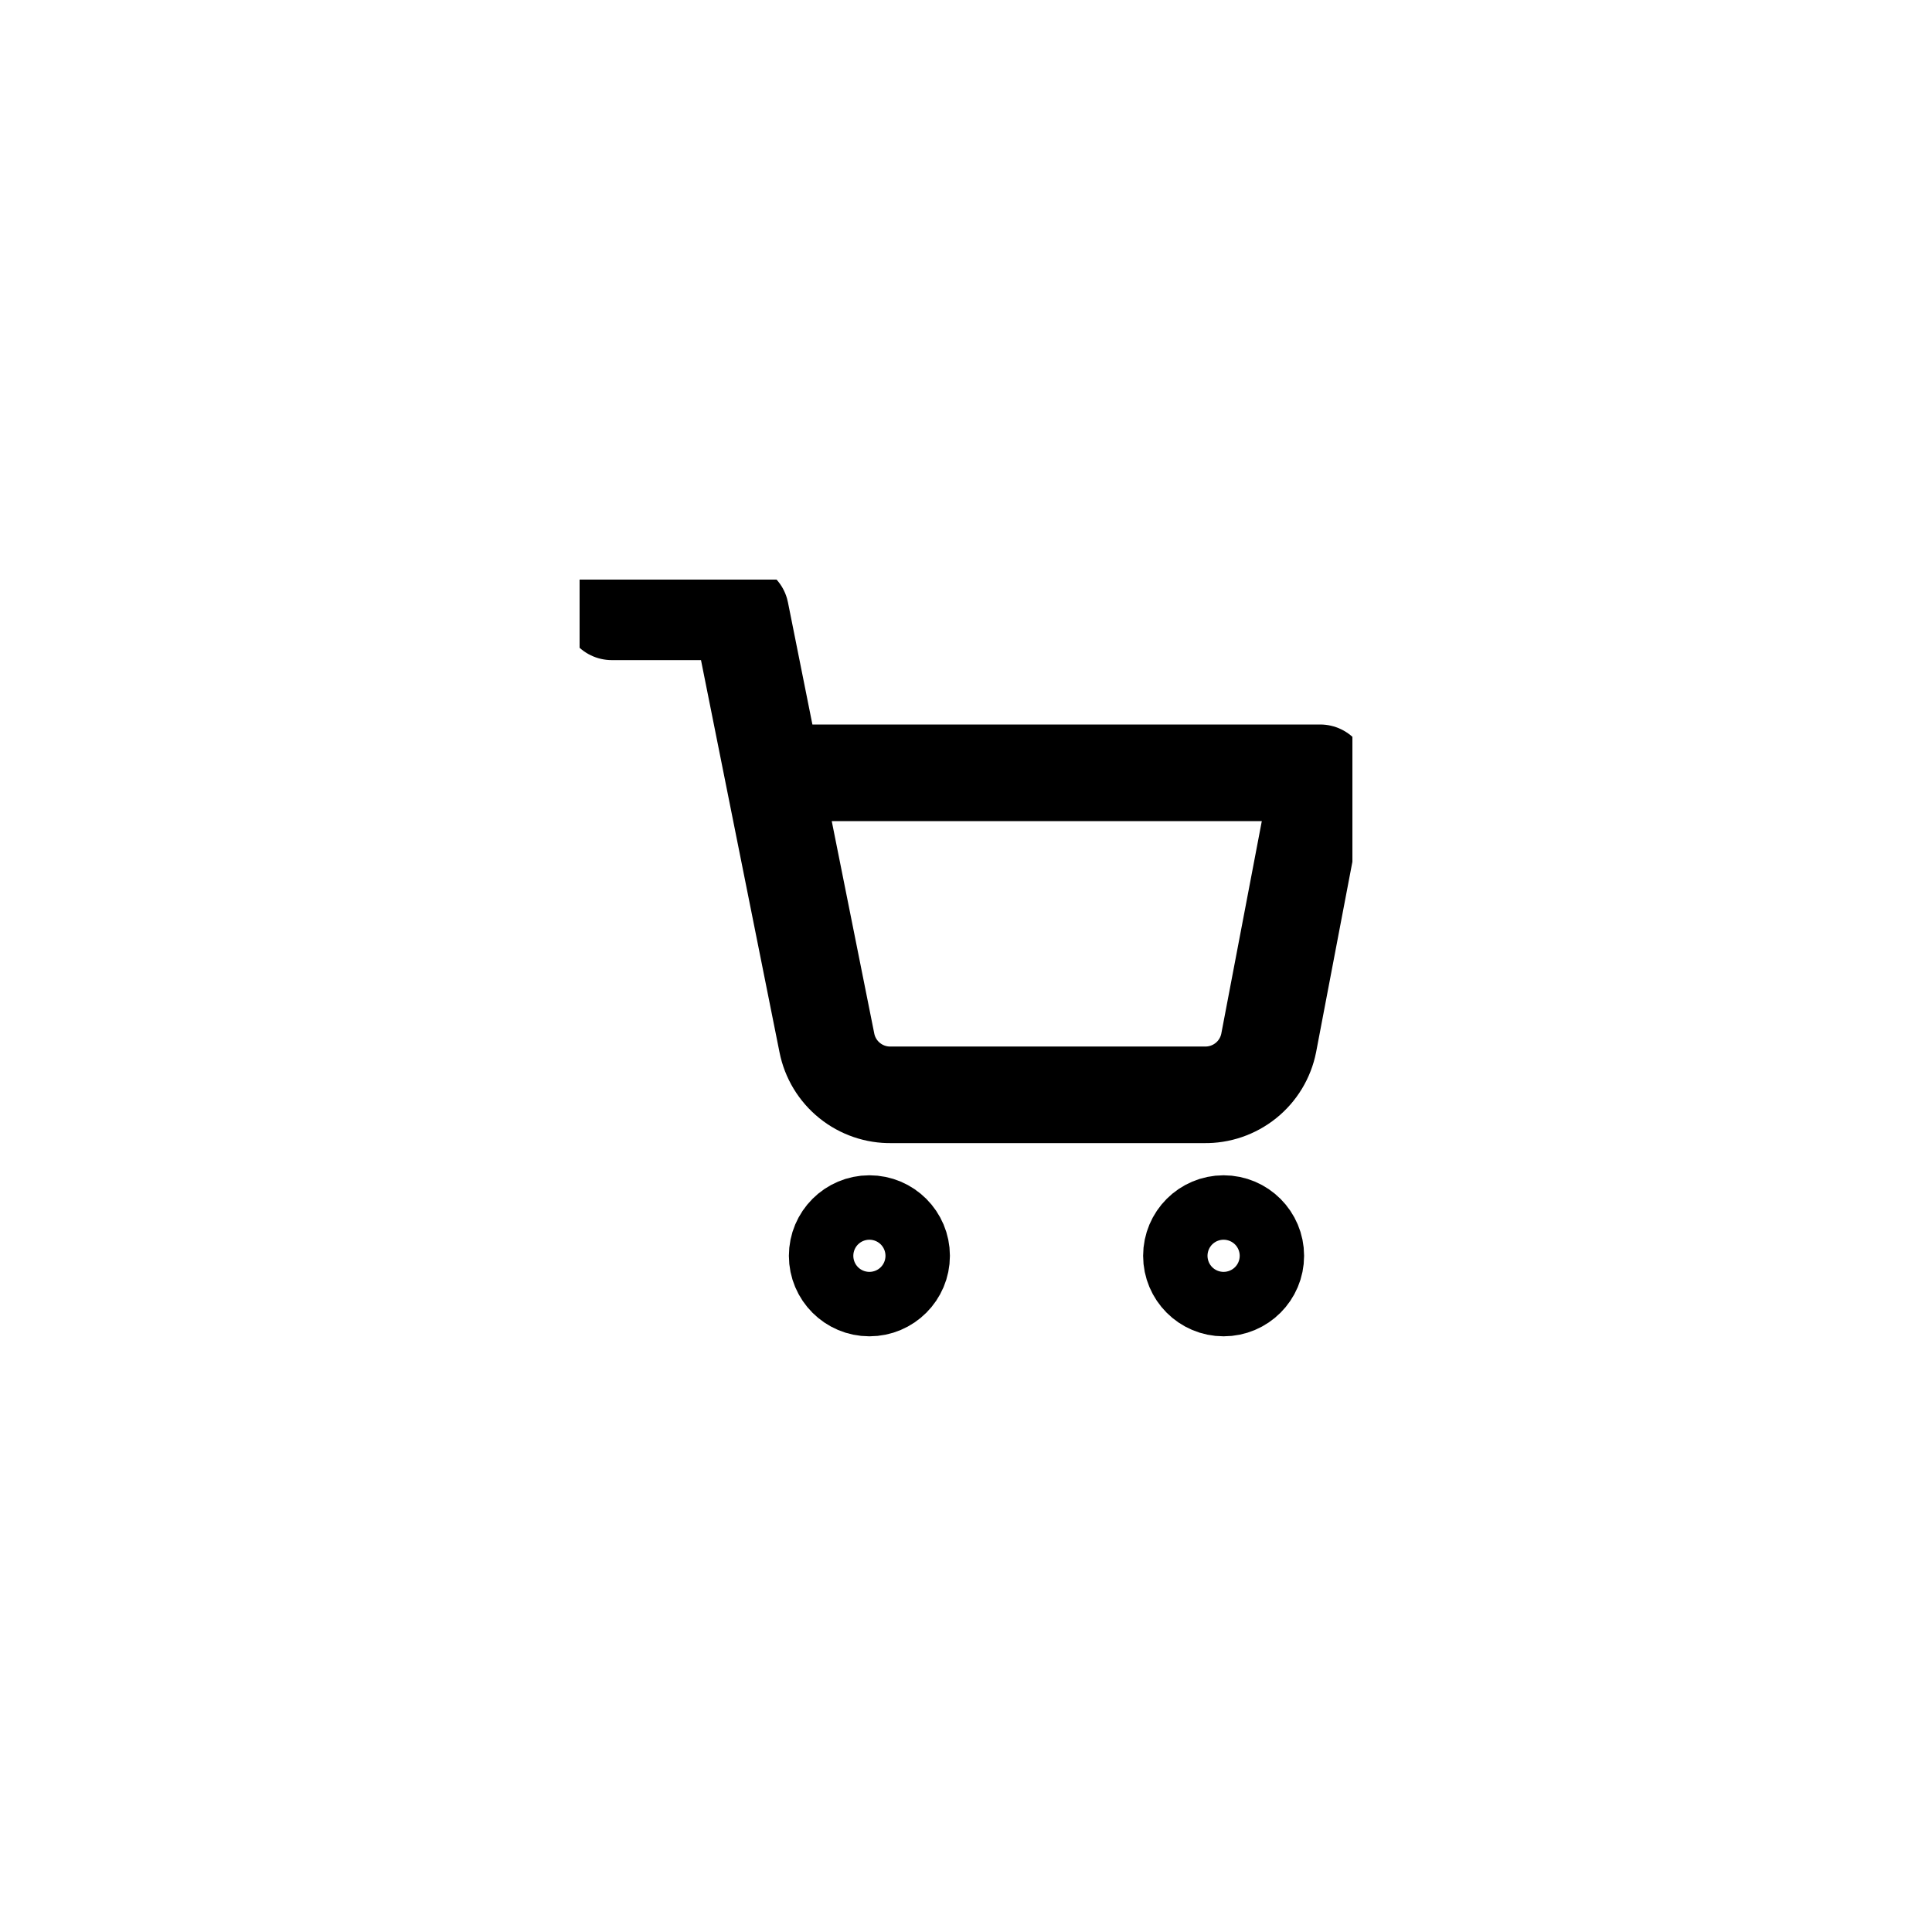 <svg width="40" height="40" viewBox="0 0 40 40" fill="none" xmlns="http://www.w3.org/2000/svg">
<g clip-path="url(#clip0_221_1022)">
<path d="M18 26.667C18.368 26.667 18.667 26.368 18.667 26C18.667 25.632 18.368 25.333 18 25.333C17.632 25.333 17.333 25.632 17.333 26C17.333 26.368 17.632 26.667 18 26.667Z" stroke="black" stroke-width="2" stroke-linecap="round" stroke-linejoin="round"/>
<path d="M25.333 26.667C25.701 26.667 26 26.368 26 26C26 25.632 25.701 25.333 25.333 25.333C24.965 25.333 24.667 25.632 24.667 26C24.667 26.368 24.965 26.667 25.333 26.667Z" stroke="black" stroke-width="2" stroke-linecap="round" stroke-linejoin="round"/>
<path d="M12.667 12.667H15.333L17.12 21.593C17.181 21.9 17.348 22.176 17.592 22.372C17.835 22.568 18.14 22.673 18.453 22.667H24.933C25.246 22.673 25.551 22.568 25.795 22.372C26.039 22.176 26.206 21.9 26.267 21.593L27.333 16H16" stroke="black" stroke-width="2" stroke-linecap="round" stroke-linejoin="round"/>
</g>
<defs>
<clipPath id="clip0_221_1022">
<rect width="16" height="16" fill="white" transform="translate(12 12)"/>
</clipPath>
</defs>
</svg>
